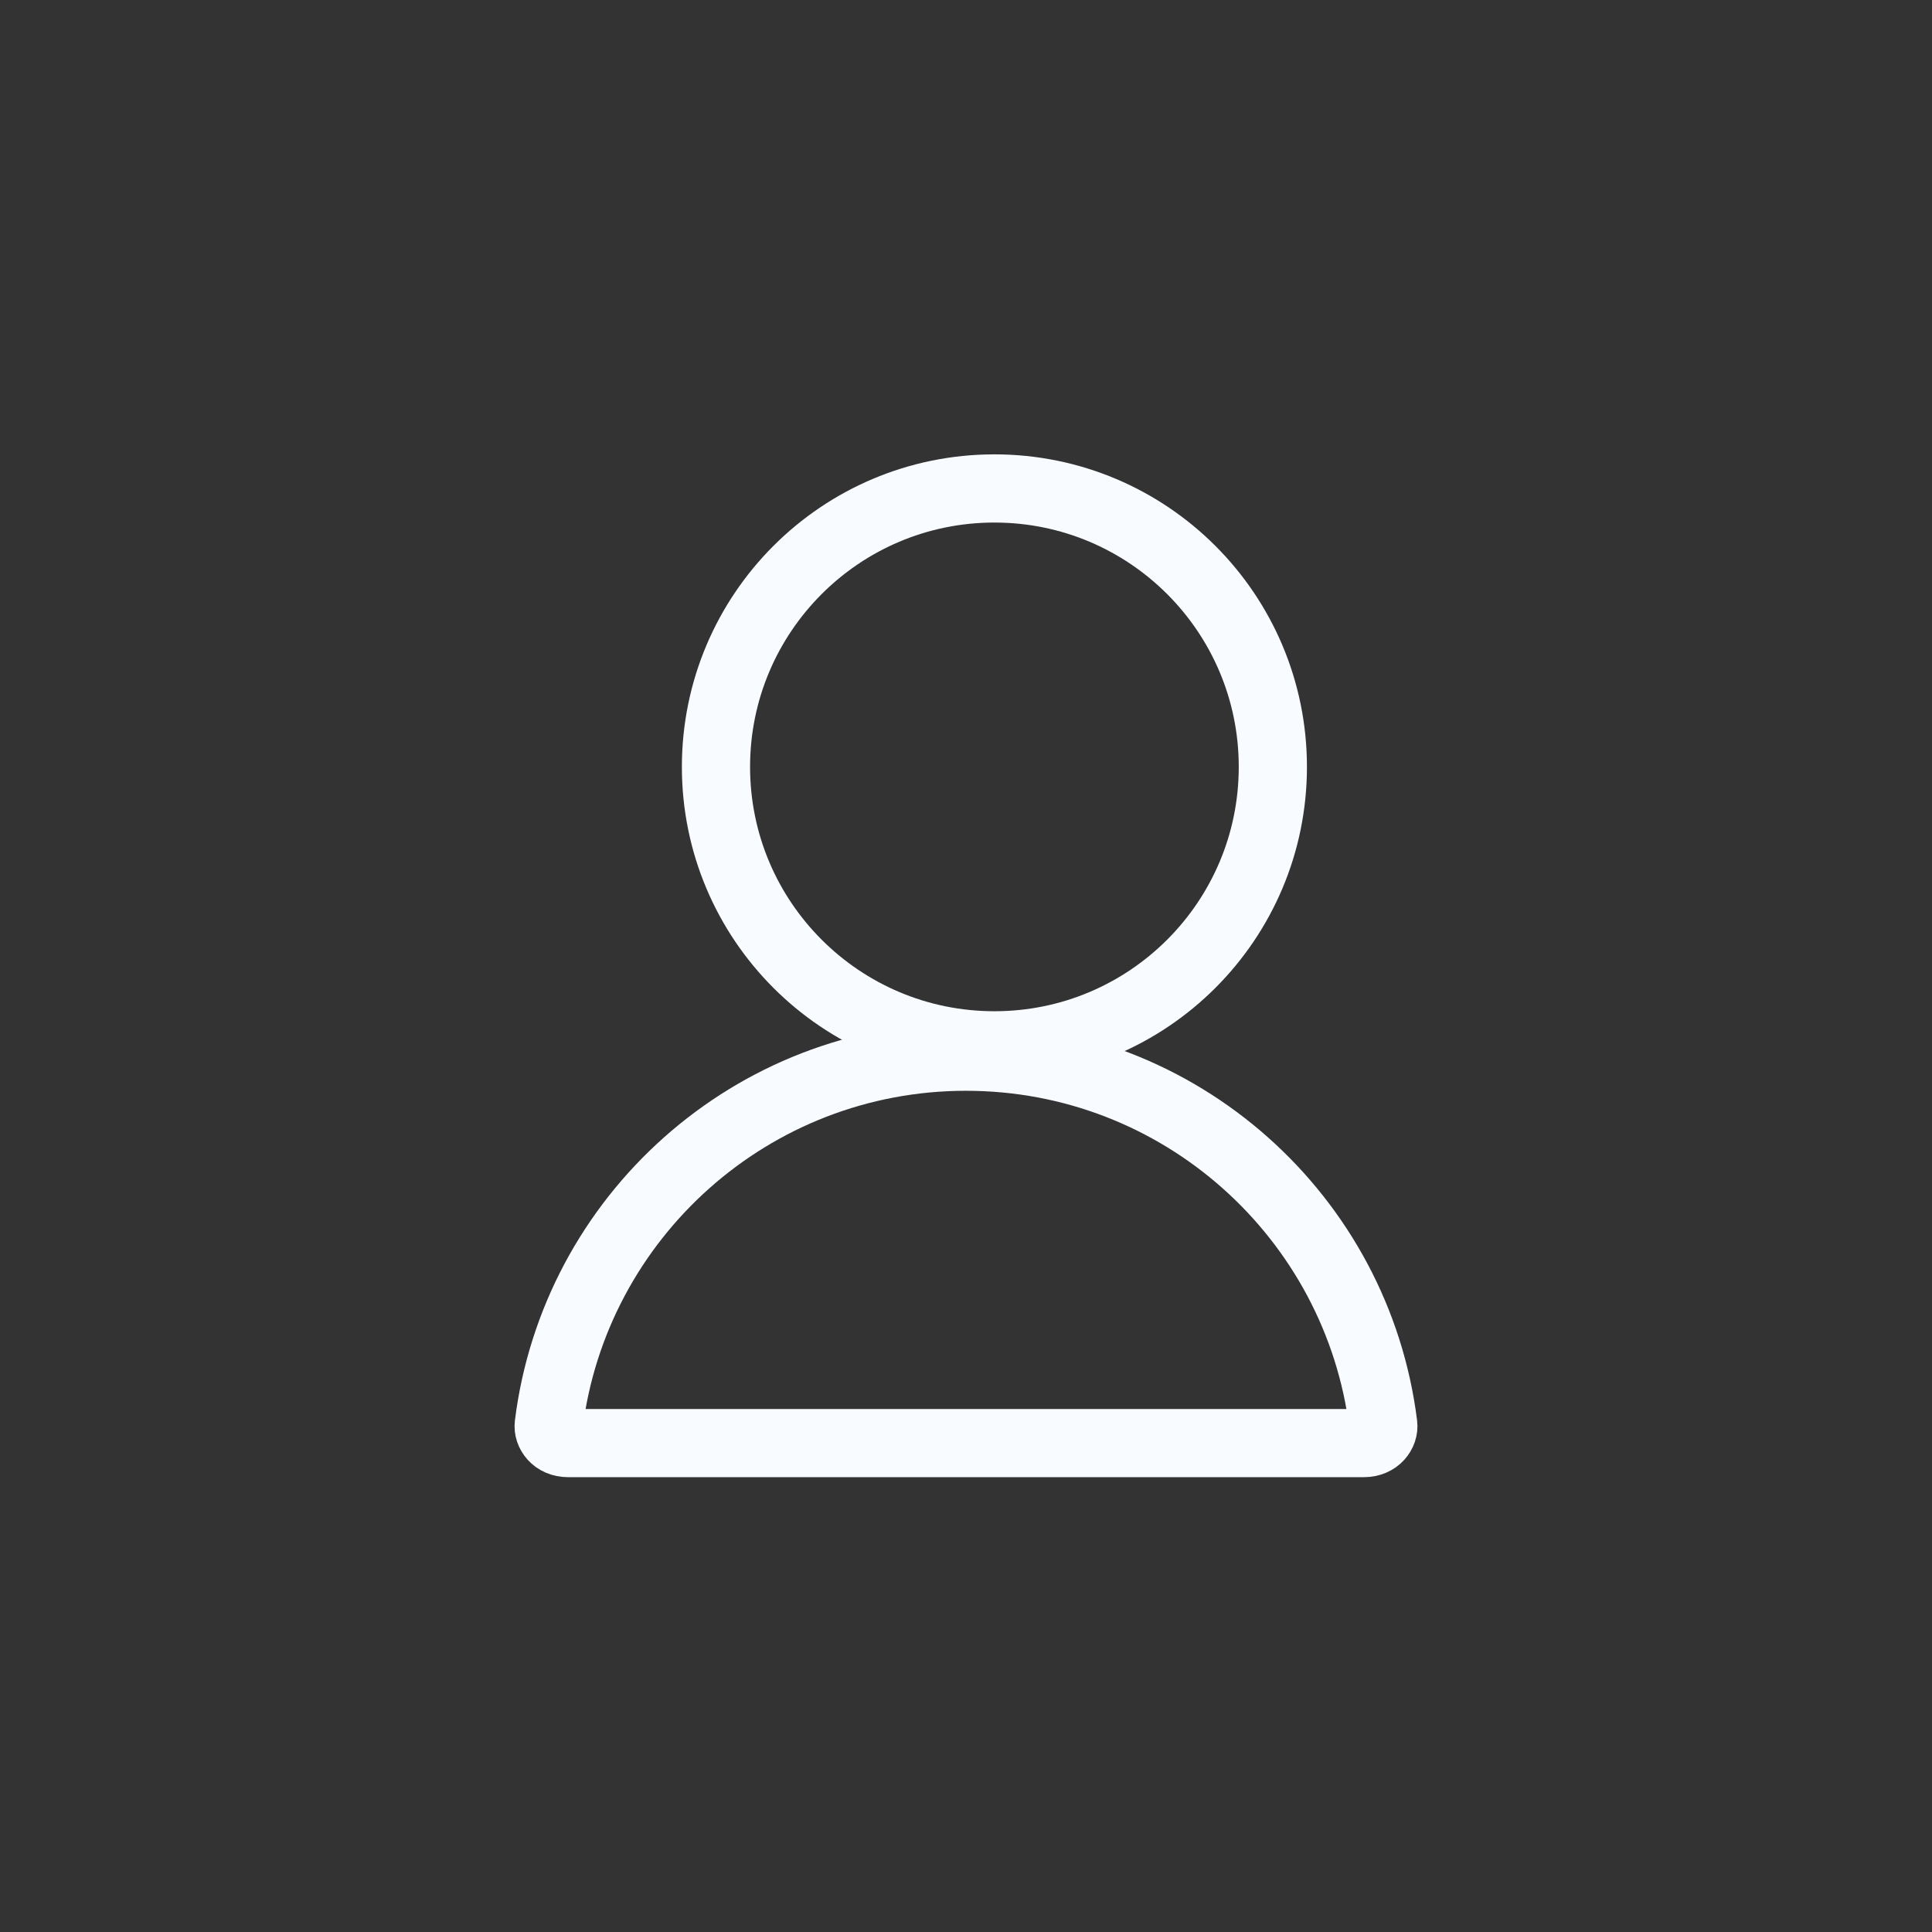 <svg width="34" height="34" viewBox="0 0 34 34" fill="none" xmlns="http://www.w3.org/2000/svg">
<rect x="0" y="0" width="34" height="34" fill="#333333" stroke="none"/>
<circle cx="17.5" cy="13.496" r="4.9" stroke="#F8FBFF" stroke-width="1.2"/>
<path d="M9.657 25.072C10.111 21.421 13.226 18.596 17 18.596C20.774 18.596 23.889 21.421 24.343 25.072C24.36 25.212 24.244 25.396 24 25.396H10C9.756 25.396 9.64 25.212 9.657 25.072Z" stroke="#F8FBFF" stroke-width="1.2"/>
</svg>
